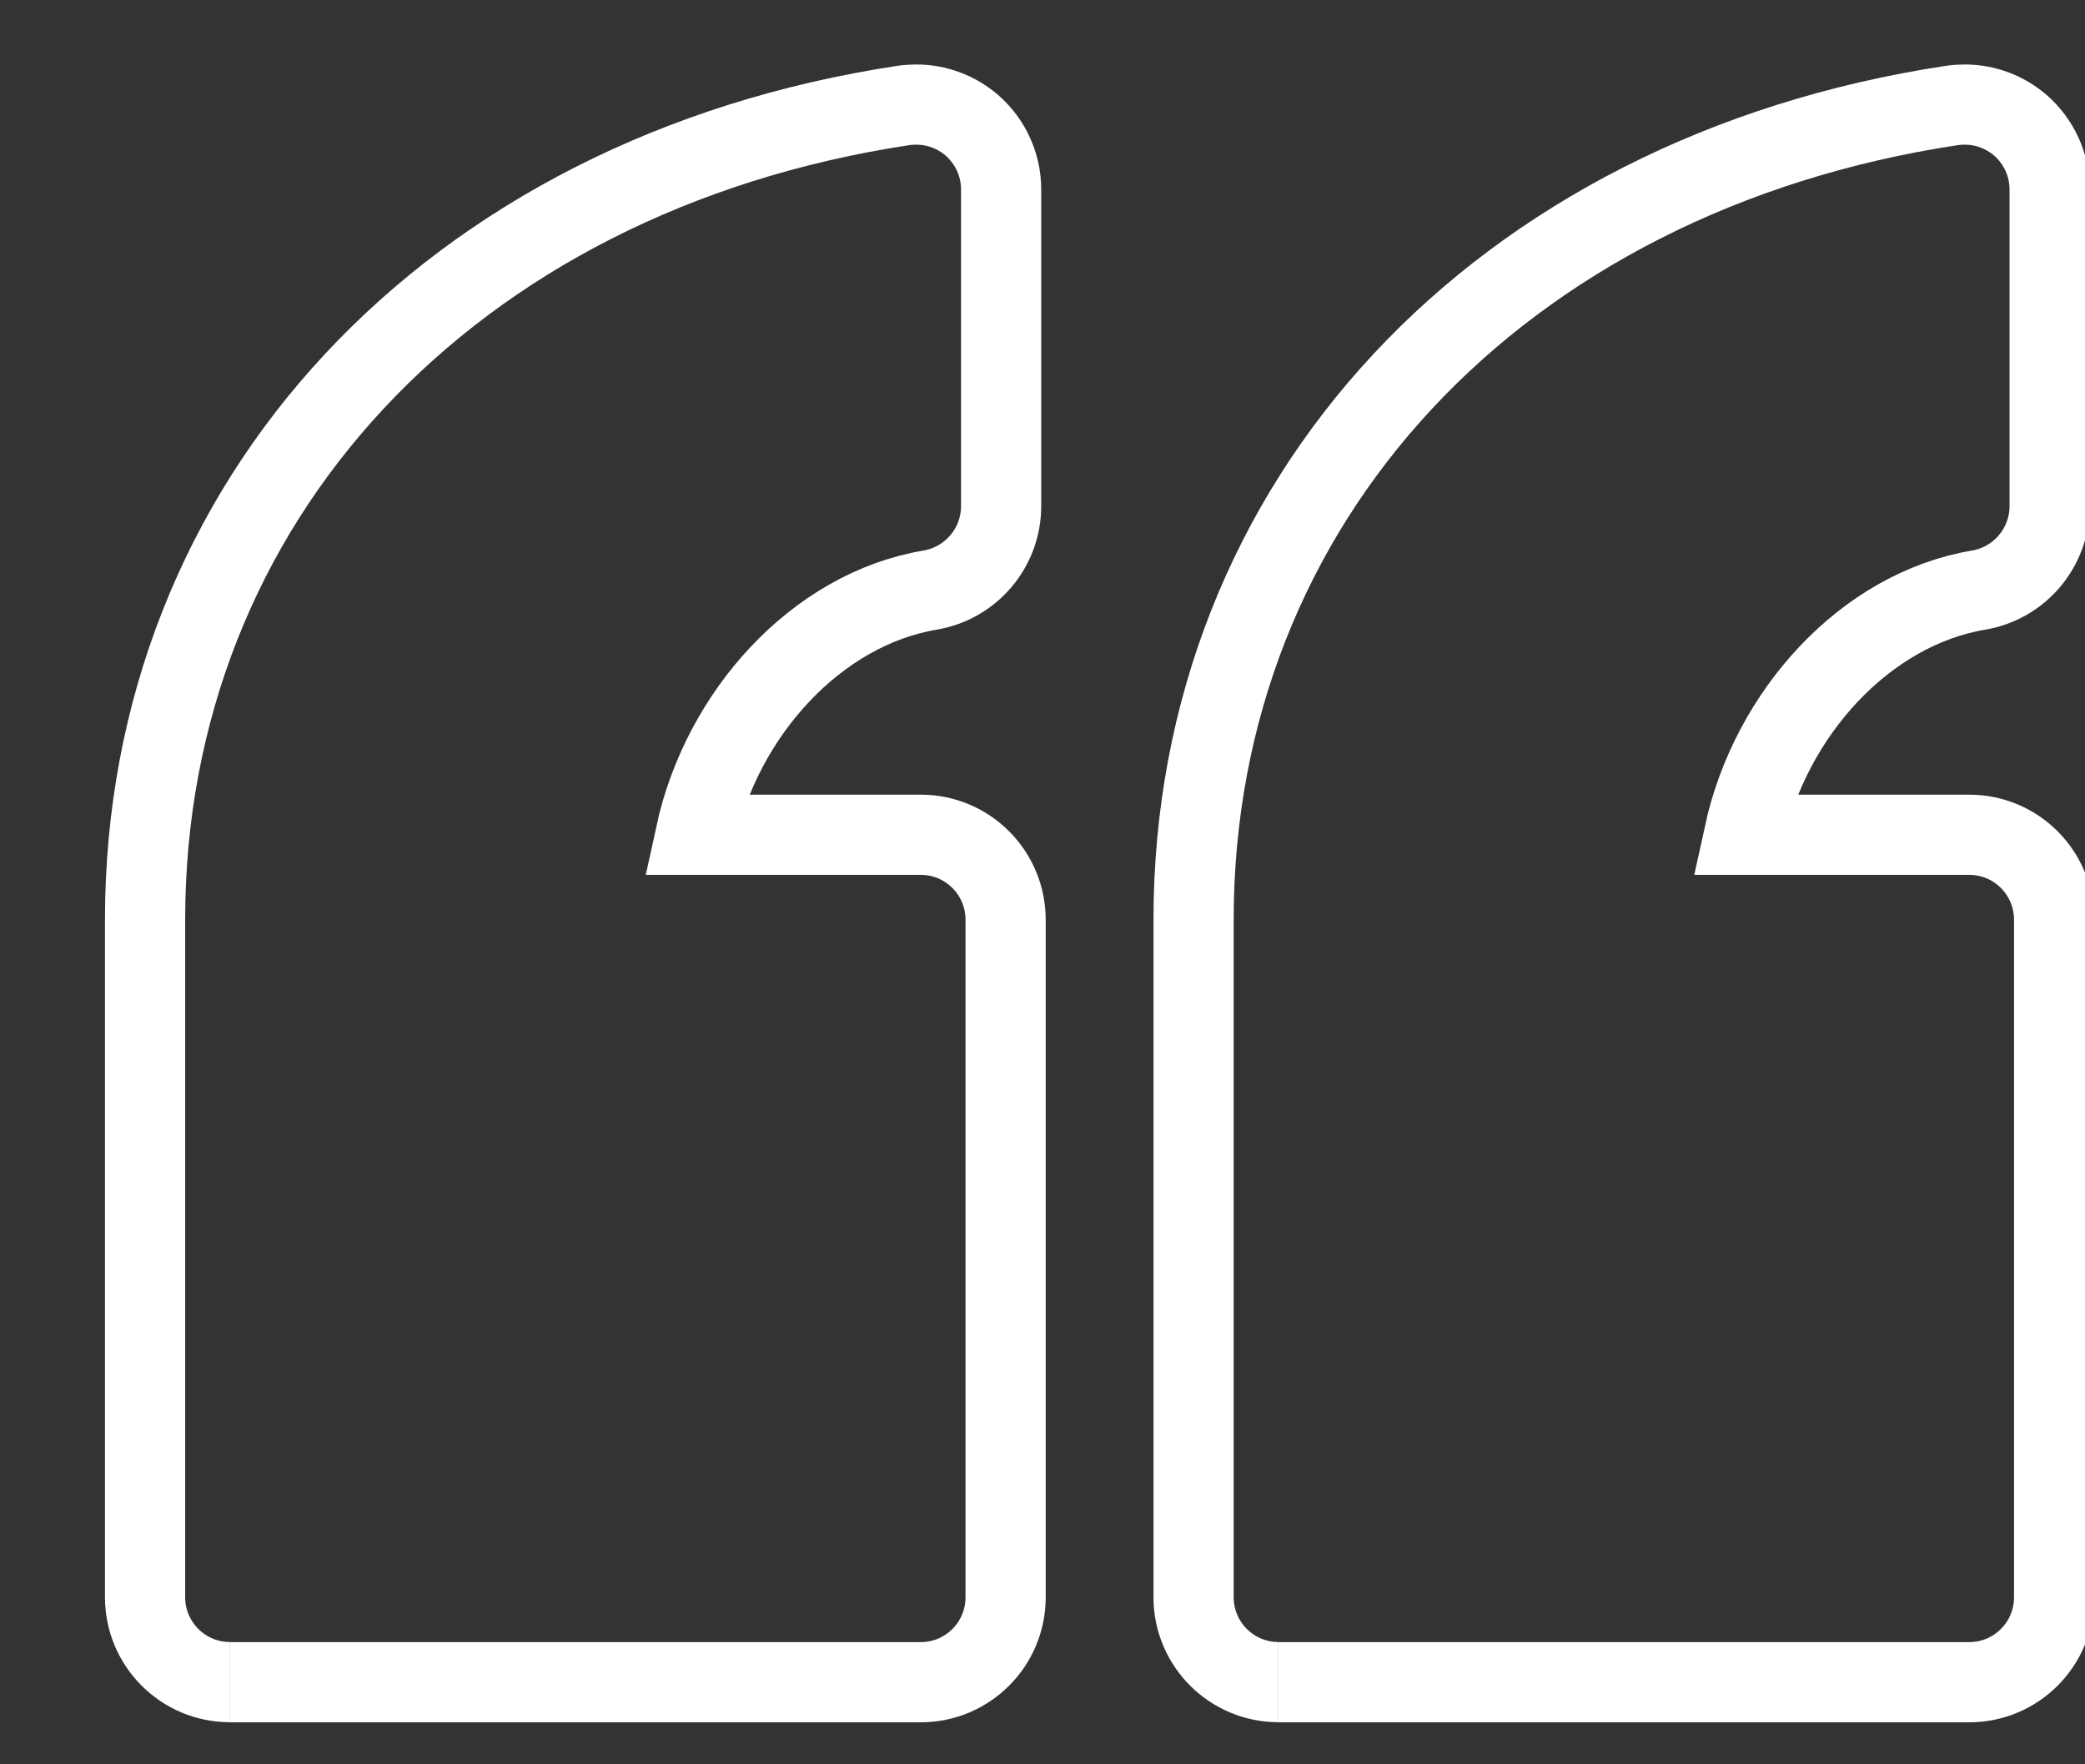 <?xml version="1.0" encoding="UTF-8"?>
<svg id="SVGDoc" width="26" height="22" xmlns="http://www.w3.org/2000/svg" version="1.1" xmlns:xlink="http://www.w3.org/1999/xlink" xmlns:avocode="https://avocode.com/" viewBox="0 0 26 22"><rect x="0" y="0" width="26" height="22" fill="#333333" stroke="none"/><defs><clipPath id="clip-54982bad-bd13-43af-9af4-d3243334014a"><path d="M-1,22.68v0v-23.64v0h28.576v0v23.64v0z" ></path></clipPath></defs><desc>Generated with Avocode.</desc><g><g transform="rotate(-180 13.5 11)"><title>Groupe 908</title><g><title>Groupe 894</title><g><title>Rectangle 787</title><path d="M-1,22.68v0v-23.64v0h28.576v0v23.64v0z" fill-opacity="0" fill="#ffffff" stroke-dashoffset="0" stroke-linejoin="miter" stroke-linecap="butt" stroke-opacity="1" stroke="#ffffff" stroke-miterlimit="20" stroke-width="1"></path></g><g clip-path="url(#clip-54982bad-bd13-43af-9af4-d3243334014a)"><title>Tracé 2844</title><path d="M11.057,1.024v0h-8.614c-0.586,0 -1.058,0.476 -1.058,1.058v8.449c0,0.584 0.472,1.06 1.058,1.06h2.809c-0.33,1.517 -1.514,2.815 -2.927,3.051c-0.51,0.087 -0.884,0.53 -0.884,1.047v3.949c0,0.31 0.135,0.6 0.367,0.802c0.195,0.166 0.438,0.256 0.691,0.256c0.054,0 0.105,-0.003 0.159,-0.011c5.658,-0.856 9.458,-4.938 9.458,-10.153v-8.449c0,-0.582 -0.472,-1.058 -1.058,-1.058" fill-opacity="0" fill="#ffffff" stroke-dashoffset="0" stroke-linejoin="miter" stroke-linecap="butt" stroke-opacity="1" stroke="#ffffff" stroke-miterlimit="20" stroke-width="1"></path></g><g clip-path="url(#clip-54982bad-bd13-43af-9af4-d3243334014a)"><title>Tracé 2845</title><path d="M24.132,1.024v0h-8.614c-0.586,0 -1.058,0.476 -1.058,1.058v8.449c0,0.584 0.472,1.06 1.058,1.06h2.809c-0.33,1.517 -1.514,2.815 -2.927,3.051c-0.51,0.087 -0.884,0.53 -0.884,1.047v3.949c0,0.31 0.135,0.6 0.367,0.802c0.195,0.166 0.438,0.256 0.691,0.256c0.054,0 0.105,-0.003 0.159,-0.011c5.658,-0.856 9.458,-4.938 9.458,-10.153v-8.449c0,-0.582 -0.472,-1.058 -1.058,-1.058" fill-opacity="0" fill="#ffffff" stroke-dashoffset="0" stroke-linejoin="miter" stroke-linecap="butt" stroke-opacity="1" stroke="#ffffff" stroke-miterlimit="20" stroke-width="1"></path></g></g></g></g></svg>